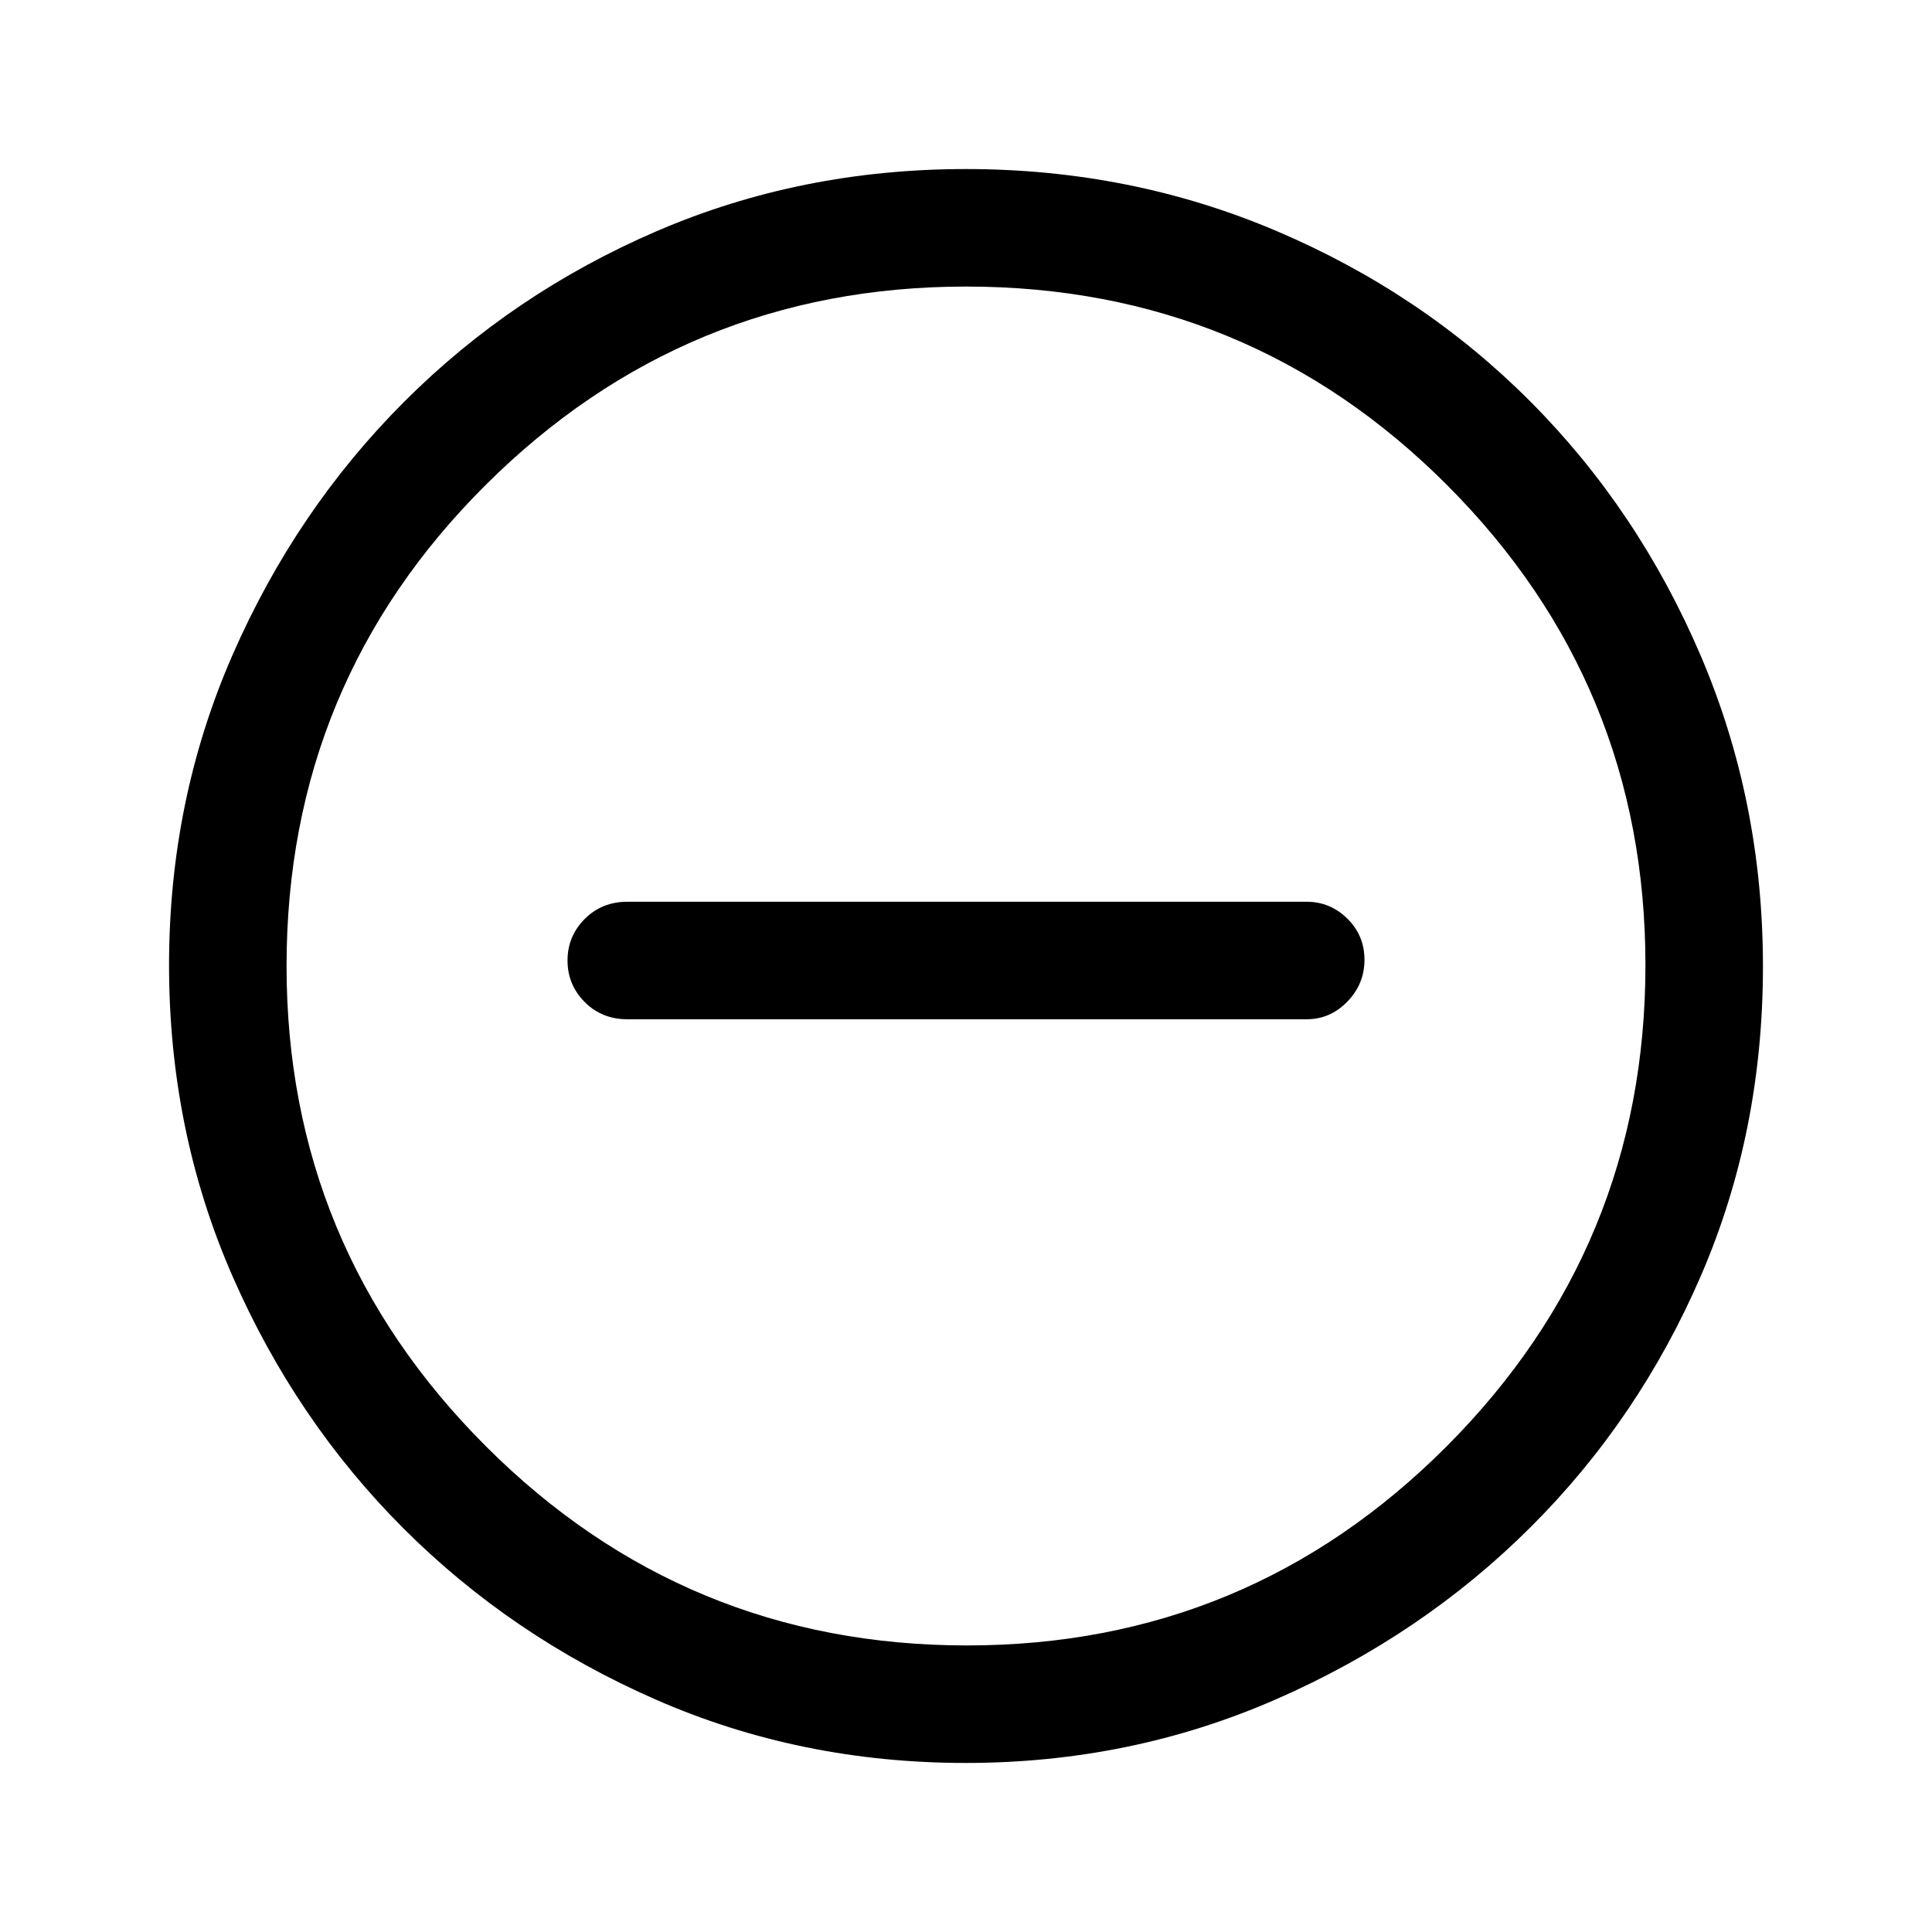 <svg xmlns="http://www.w3.org/2000/svg" height="48" viewBox="0 -960 960 960" width="48"><path d="M311.69-453.54h337.62q11.68 0 20.18-8.76 8.51-8.75 8.51-20.8t-8.51-20.44q-8.5-8.38-20.18-8.38H311.69q-12.65 0-21.17 8.57-8.52 8.57-8.52 20.62t8.52 20.62q8.52 8.57 21.17 8.57ZM479.87-84q-82.13 0-153.91-31.44-71.79-31.44-125.42-85.05-53.63-53.61-85.09-125.57Q84-398.02 84-480.43q0-81.93 31.5-154.02 31.5-72.08 85.4-125.99 53.89-53.9 125.49-84.73Q397.98-876 479.99-876q81.98 0 154.38 30.82 72.39 30.81 126.08 84.71 53.68 53.89 84.62 126.27Q876-561.82 876-479.79q0 82.41-30.82 153.69-30.81 71.28-84.69 124.99-53.89 53.72-126.25 85.41Q561.88-84 479.87-84Zm.63-58.39q139.7 0 238.41-99.01 98.7-99.01 98.7-239.1 0-139.7-98.51-238.41-98.52-98.7-239.1-98.7-139.59 0-238.6 98.51-99.01 98.52-99.01 239.1 0 139.59 99.01 238.6 99.01 99.01 239.1 99.01ZM480-480Z"/></svg>